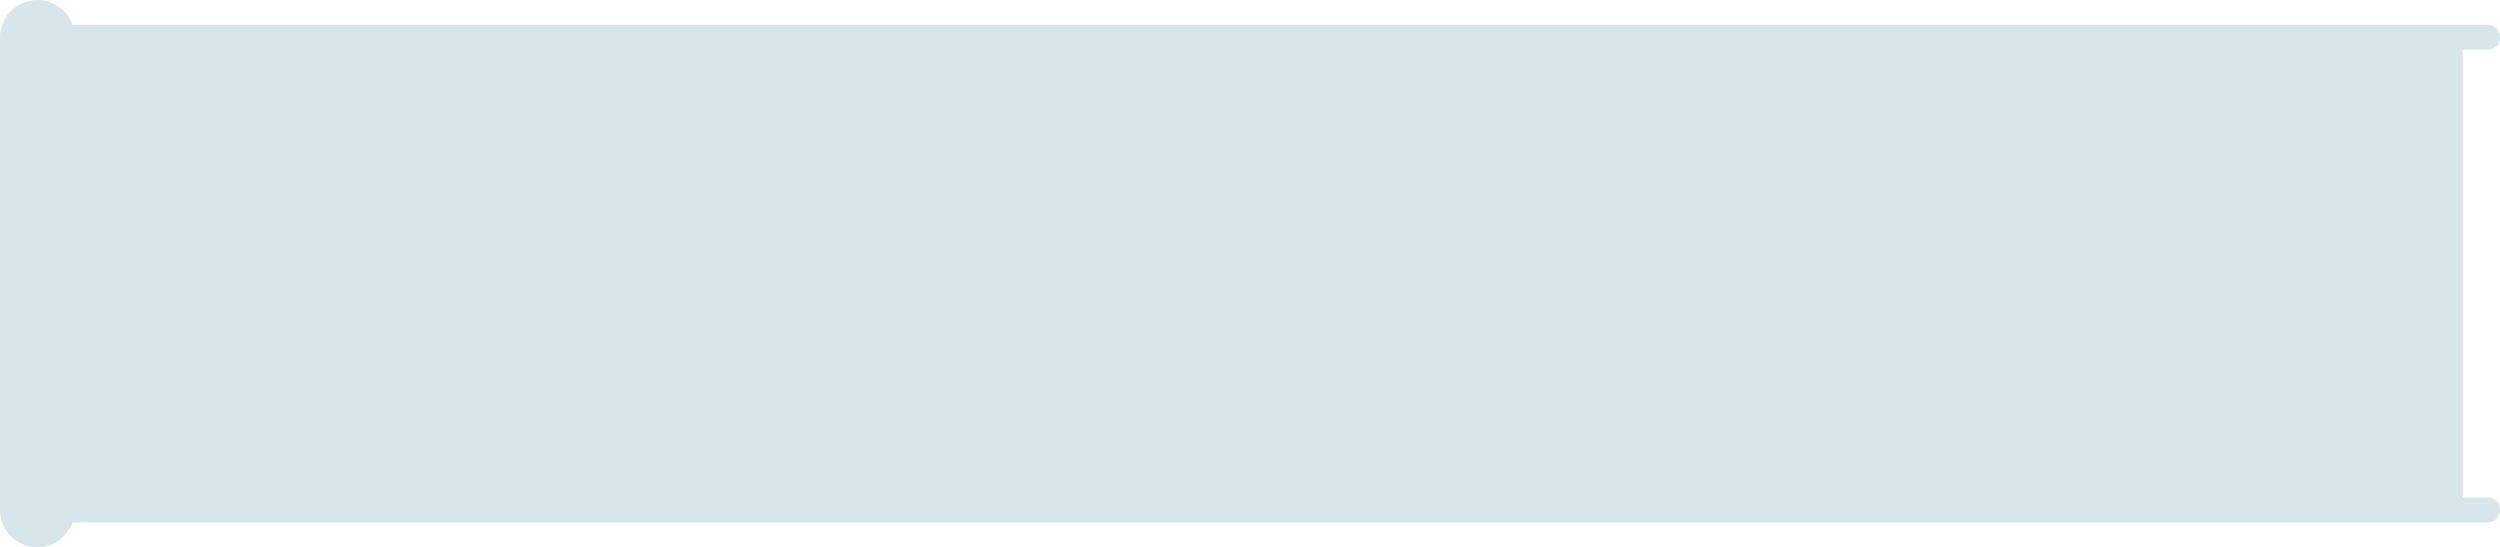 <svg width="201" height="44" viewBox="0 0 201 44" fill="none" xmlns="http://www.w3.org/2000/svg">
<path fill-rule="evenodd" clip-rule="evenodd" d="M3 0C1.343 0 0 1.343 0 3V41C0 42.657 1.343 44 3 44C4.311 44 5.426 43.159 5.834 41.986C5.888 41.995 5.943 42 6 42H200C200.552 42 201 41.552 201 41C201 40.448 200.552 40 200 40H198V4H200C200.552 4 201 3.552 201 3C201 2.448 200.552 2 200 2H6C5.943 2 5.888 2.005 5.834 2.014C5.426 0.841 4.311 0 3 0Z" fill="#D7E6EA"/>
</svg>
